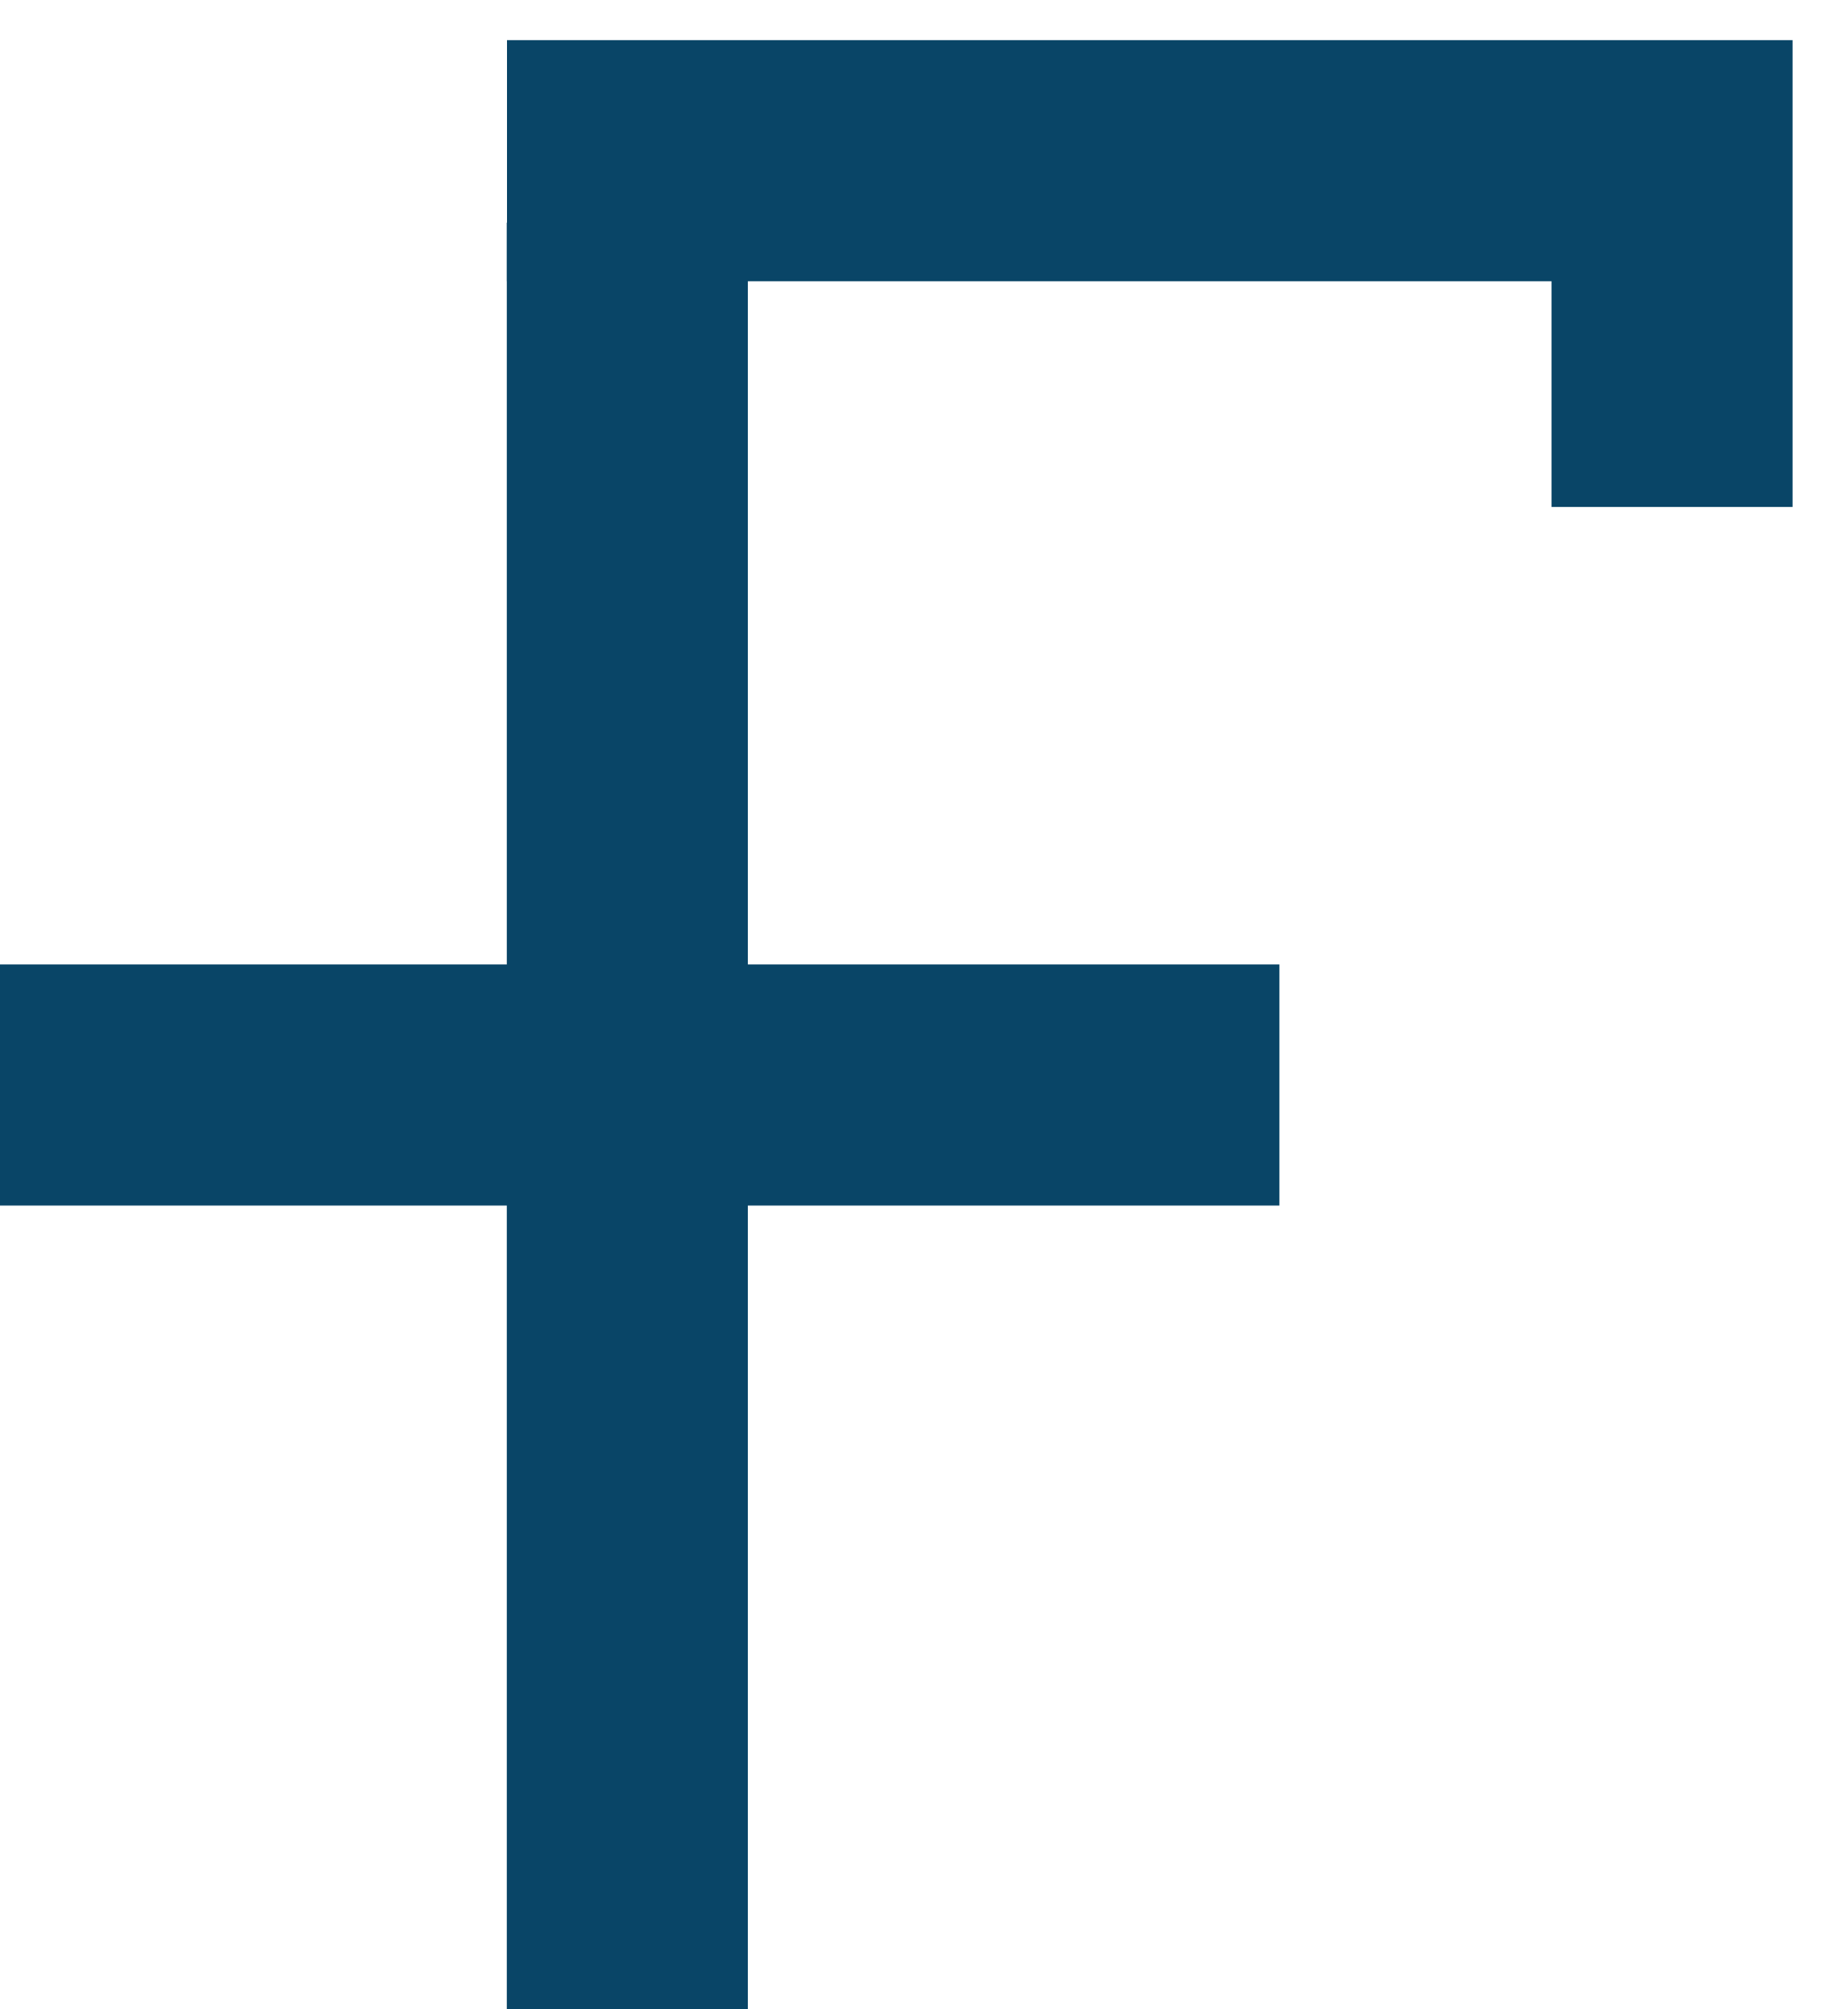<svg width="23" height="25" viewBox="0 0 23 25" fill="none" xmlns="http://www.w3.org/2000/svg">
<line x1="7.808" y1="2.77" x2="7.808" y2="25" stroke="#094567" stroke-width="3"/>
<path d="M6.31 2H22.31" stroke="#094567" stroke-width="3"/>
<line y1="13.5" x2="15.923" y2="13.5" stroke="#094567" stroke-width="3"/>
<line x1="20.81" y1="1" x2="20.81" y2="6.308" stroke="#094567" stroke-width="3"/>
</svg>
